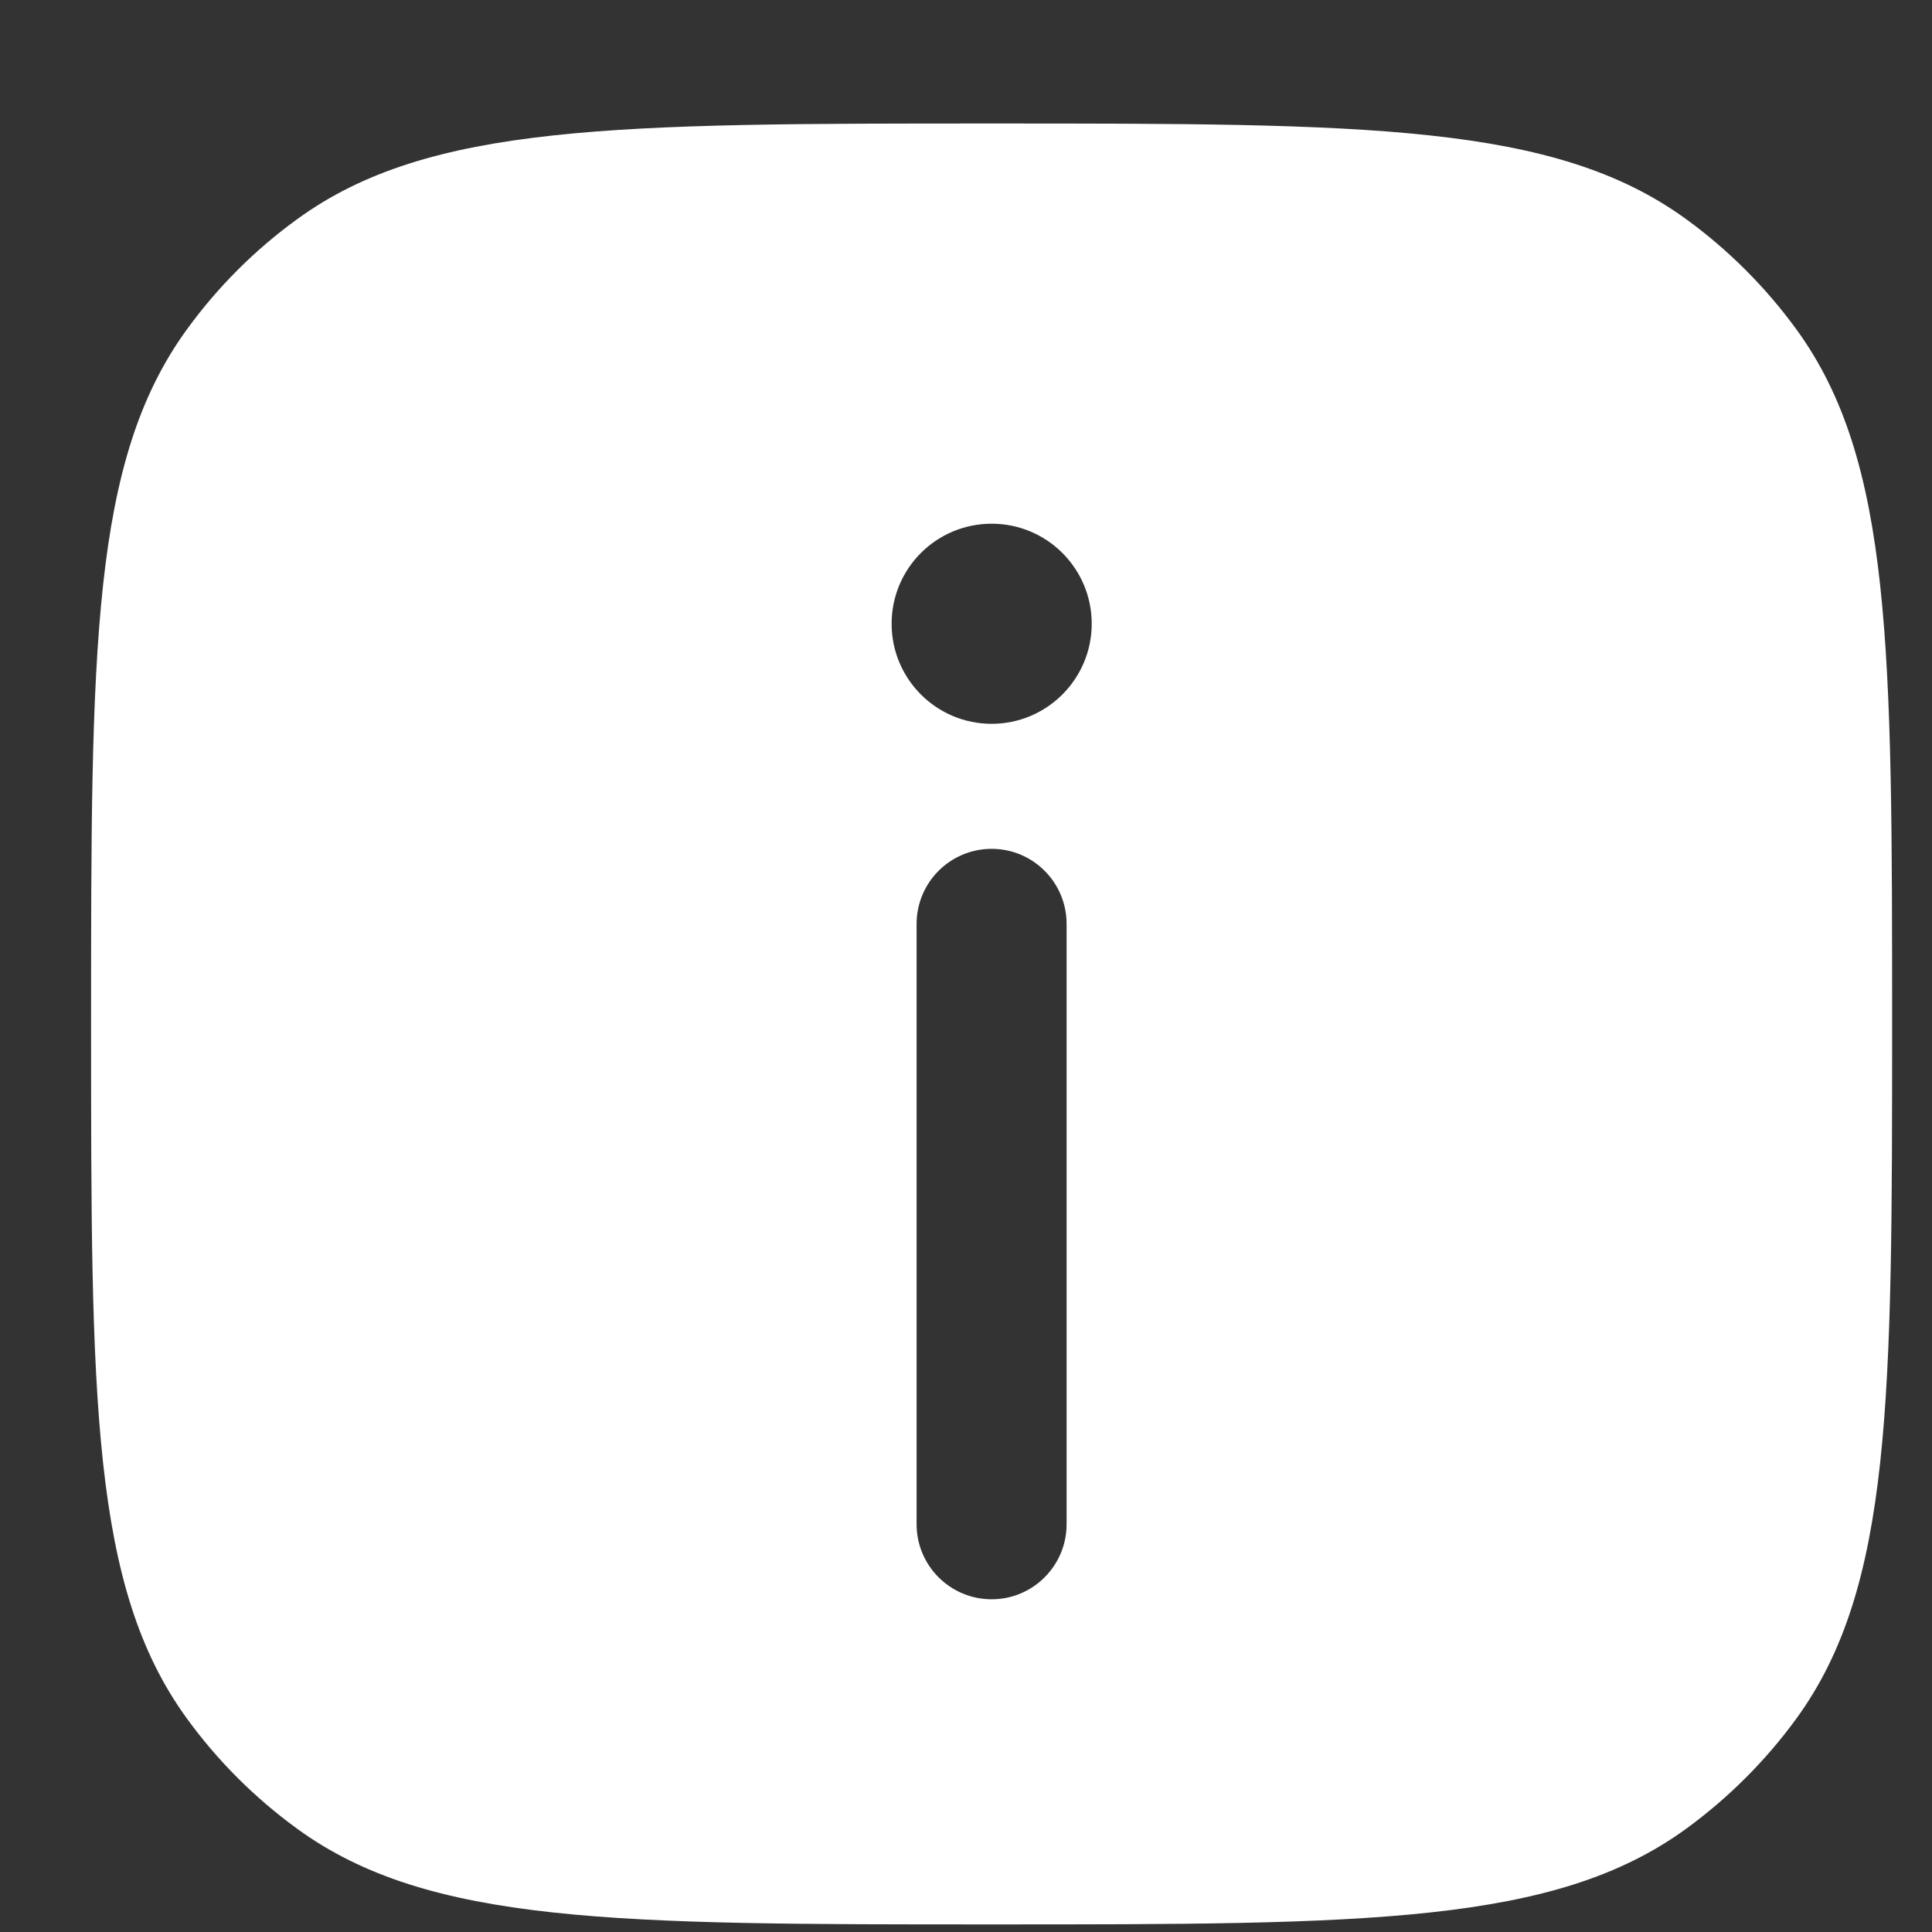 <svg width="14" height="14" viewBox="0 0 14 14" fill="none" xmlns="http://www.w3.org/2000/svg">
<rect x="0" y="0" width="14" height="14" fill="#333333" stroke="none"/>
<path fill-rule="evenodd" clip-rule="evenodd" d="M0.66 7.42C0.66 4.701 0.66 3.342 1.353 2.389C1.576 2.081 1.847 1.81 2.155 1.587C3.107 0.895 4.467 0.895 7.186 0.895C9.904 0.895 11.264 0.895 12.217 1.587C12.524 1.81 12.795 2.081 13.019 2.389C13.711 3.342 13.711 4.701 13.711 7.42C13.711 10.139 13.711 11.498 13.019 12.451C12.795 12.759 12.524 13.029 12.217 13.253C11.264 13.945 9.904 13.945 7.186 13.945C4.467 13.945 3.107 13.945 2.155 13.253C1.847 13.029 1.576 12.759 1.353 12.451C0.66 11.498 0.66 10.139 0.66 7.42ZM7.186 6.151C7.486 6.151 7.729 6.395 7.729 6.695V11.045C7.729 11.345 7.486 11.589 7.186 11.589C6.885 11.589 6.642 11.345 6.642 11.045V6.695C6.642 6.395 6.885 6.151 7.186 6.151ZM7.186 5.245C7.586 5.245 7.911 4.92 7.911 4.52C7.911 4.119 7.586 3.795 7.186 3.795C6.785 3.795 6.461 4.119 6.461 4.52C6.461 4.92 6.785 5.245 7.186 5.245Z" fill="white"/>
</svg>
